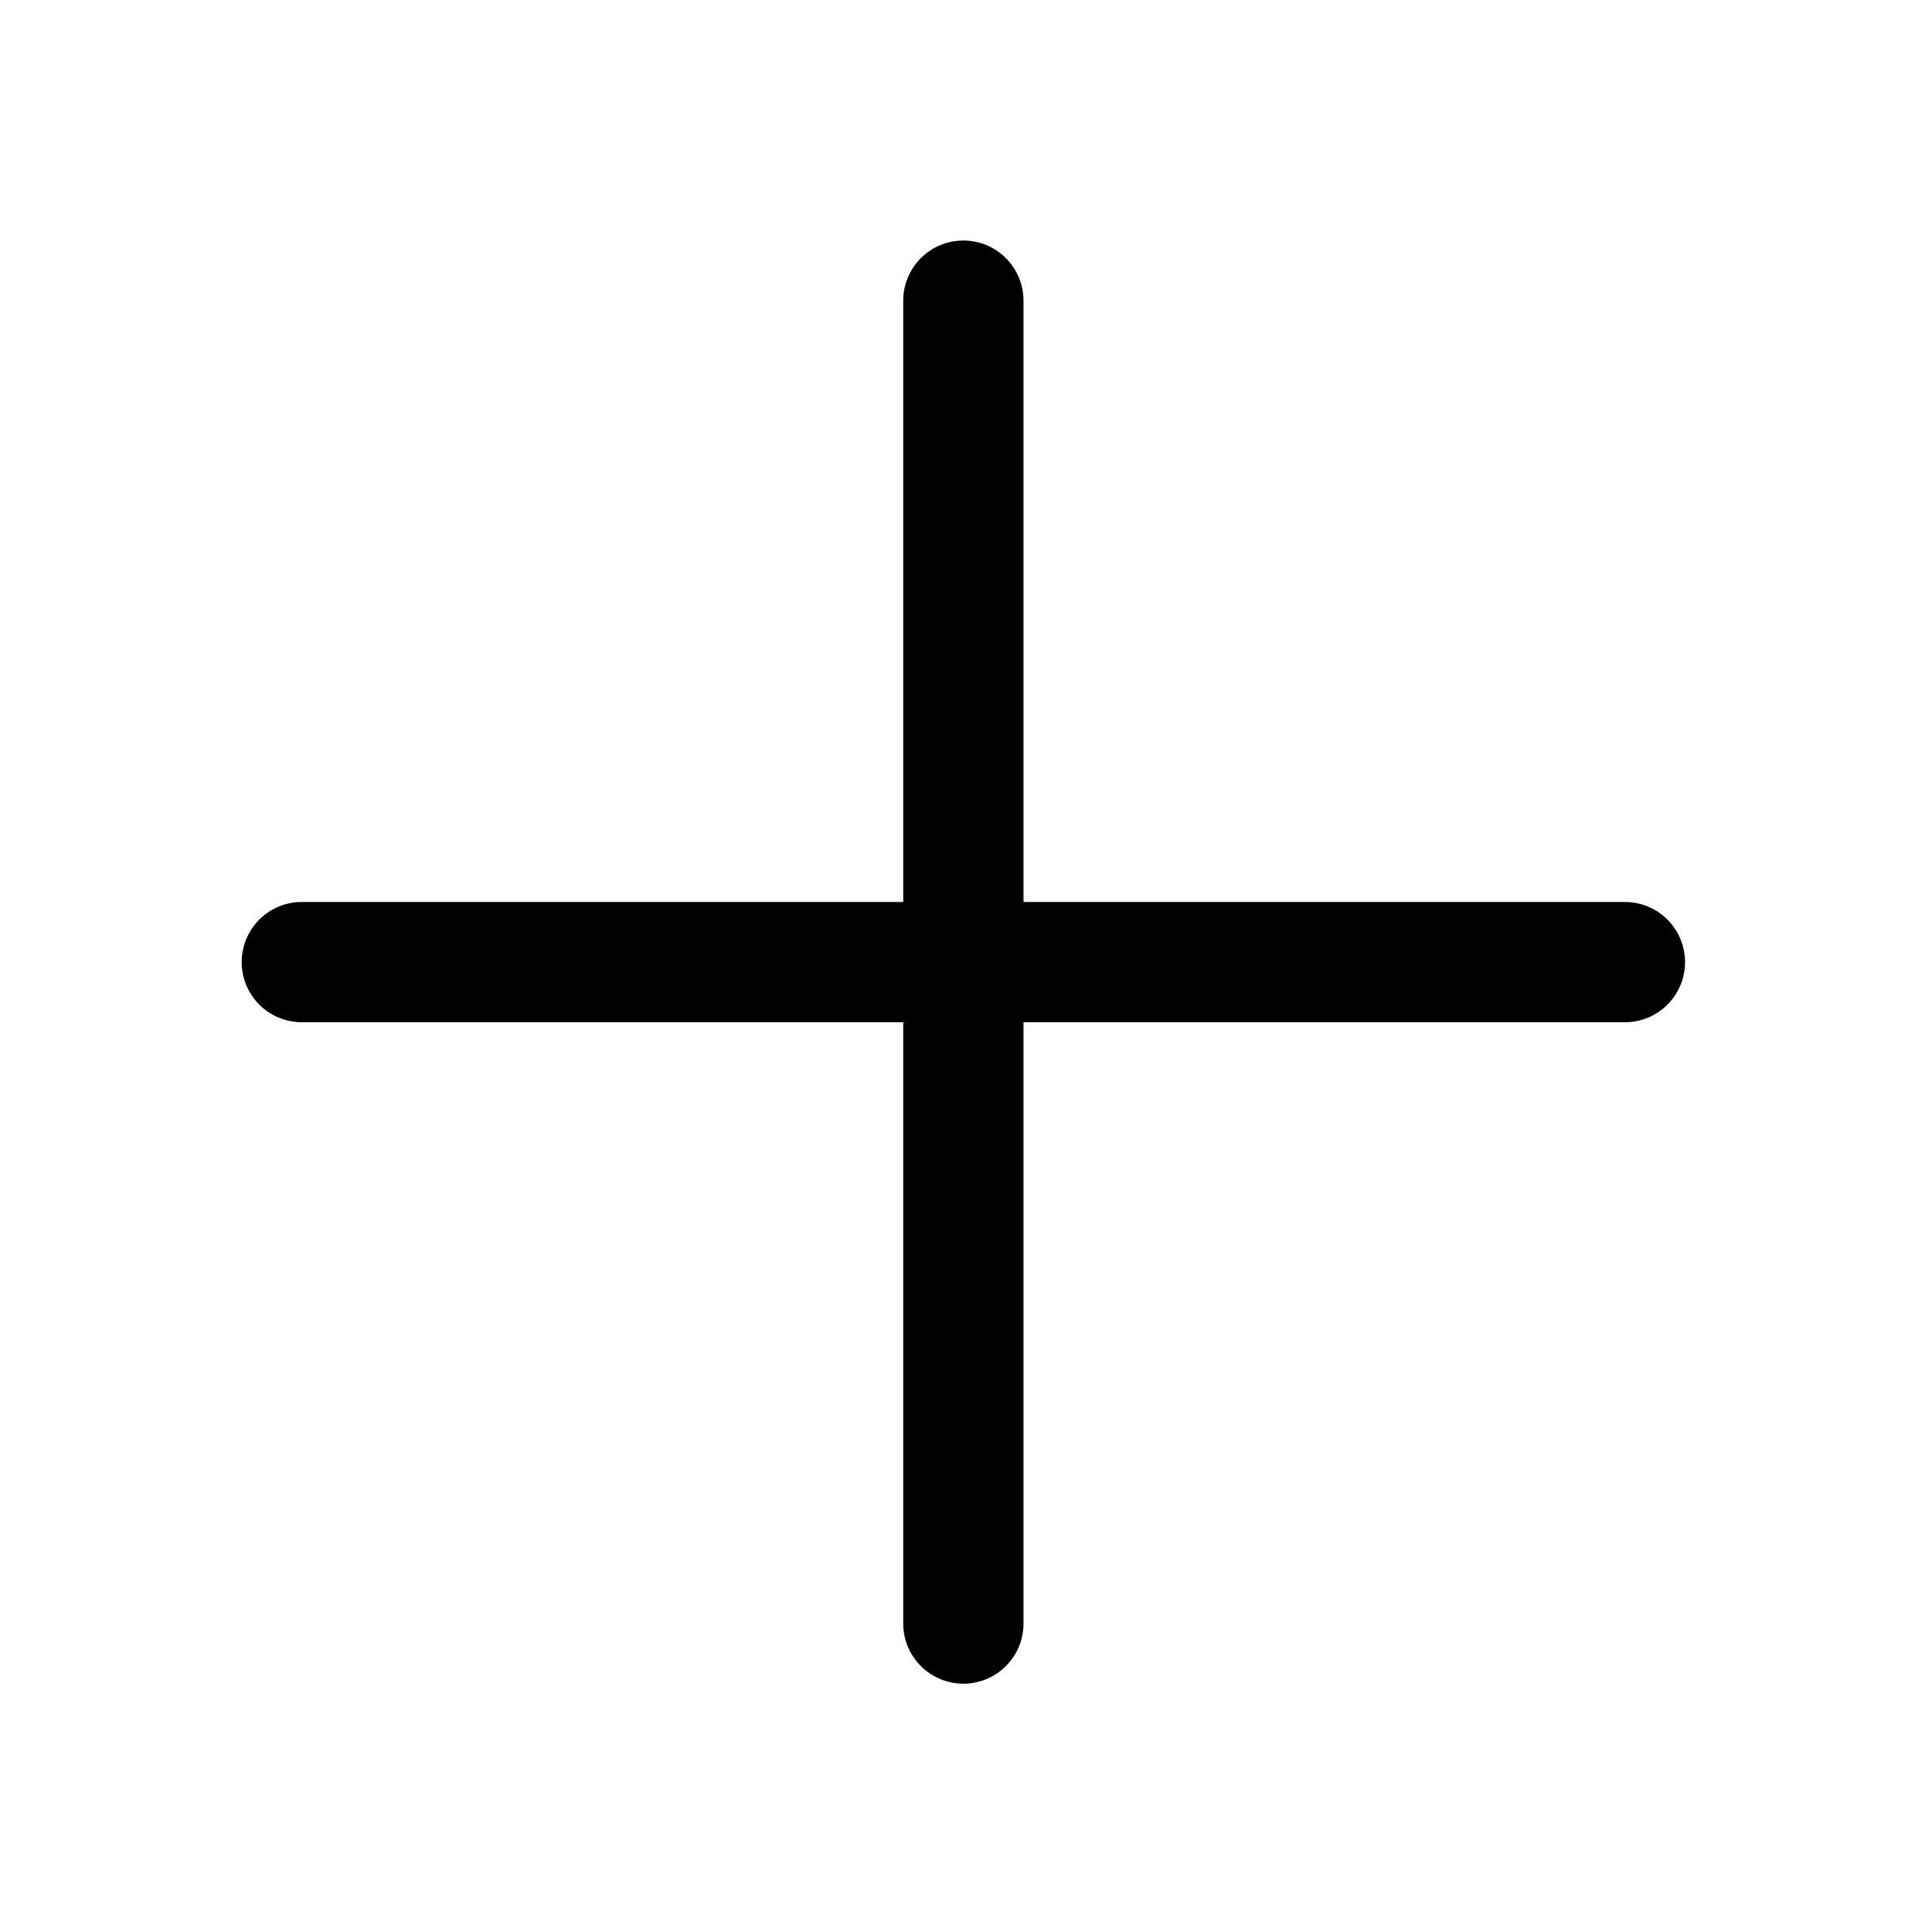 <svg width="257" height="256" viewBox="0 0 257 256" fill="none" xmlns="http://www.w3.org/2000/svg">
<path d="M224.15 128C224.15 130.122 223.308 132.157 221.807 133.657C220.307 135.157 218.272 136 216.15 136H136.15V216C136.15 218.122 135.308 220.157 133.807 221.657C132.307 223.157 130.272 224 128.15 224C126.029 224 123.994 223.157 122.494 221.657C120.993 220.157 120.15 218.122 120.15 216V136H40.15C38.029 136 35.994 135.157 34.493 133.657C32.993 132.157 32.15 130.122 32.15 128C32.15 125.878 32.993 123.843 34.493 122.343C35.994 120.843 38.029 120 40.15 120H120.15V40C120.15 37.878 120.993 35.843 122.494 34.343C123.994 32.843 126.029 32 128.15 32C130.272 32 132.307 32.843 133.807 34.343C135.308 35.843 136.15 37.878 136.15 40V120H216.15C218.272 120 220.307 120.843 221.807 122.343C223.308 123.843 224.15 125.878 224.15 128Z" fill="black"/>
</svg>
